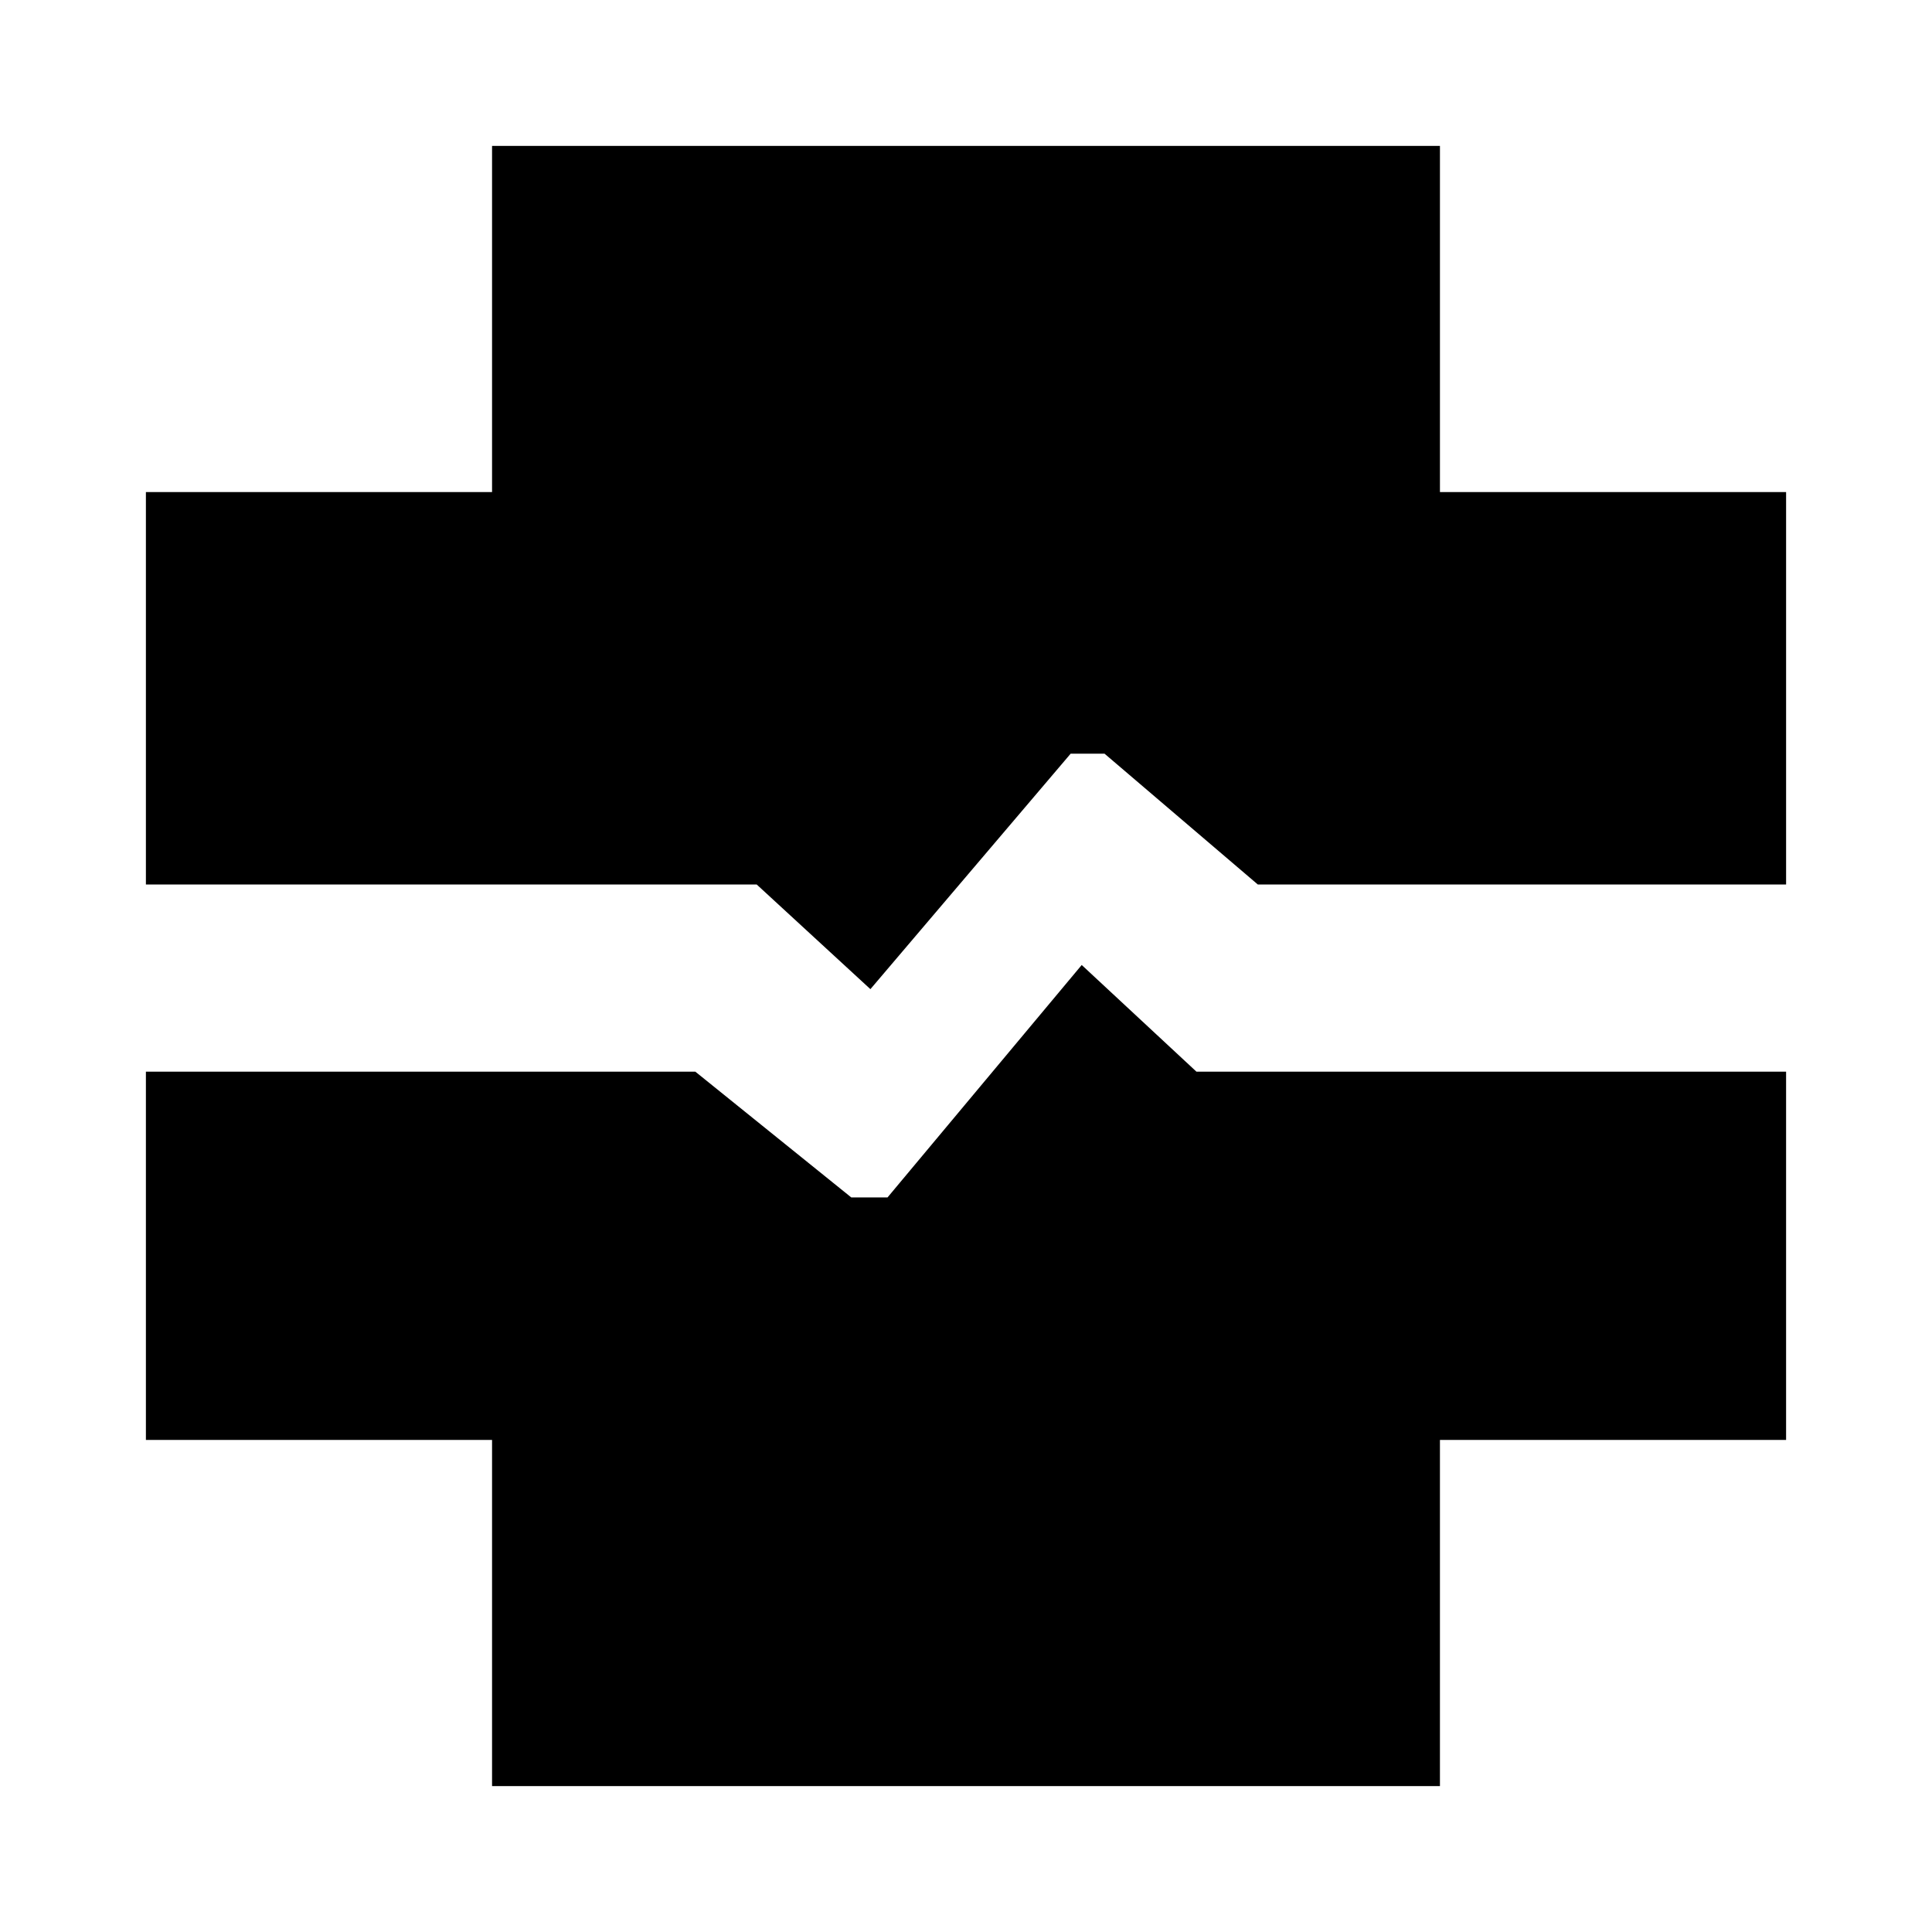<svg xmlns="http://www.w3.org/2000/svg" height="20" viewBox="0 96 960 960" width="20"><path d="M244.5 983.5v-172h-172v-183h273L423 691h18l96.5-115.5 57 53h293v183h-172v172h-471Zm188-396-56.5-52H72.5v-195h172v-172h471v172h172v195H625l-76.162-65H532l-99.5 117Z"/></svg>
